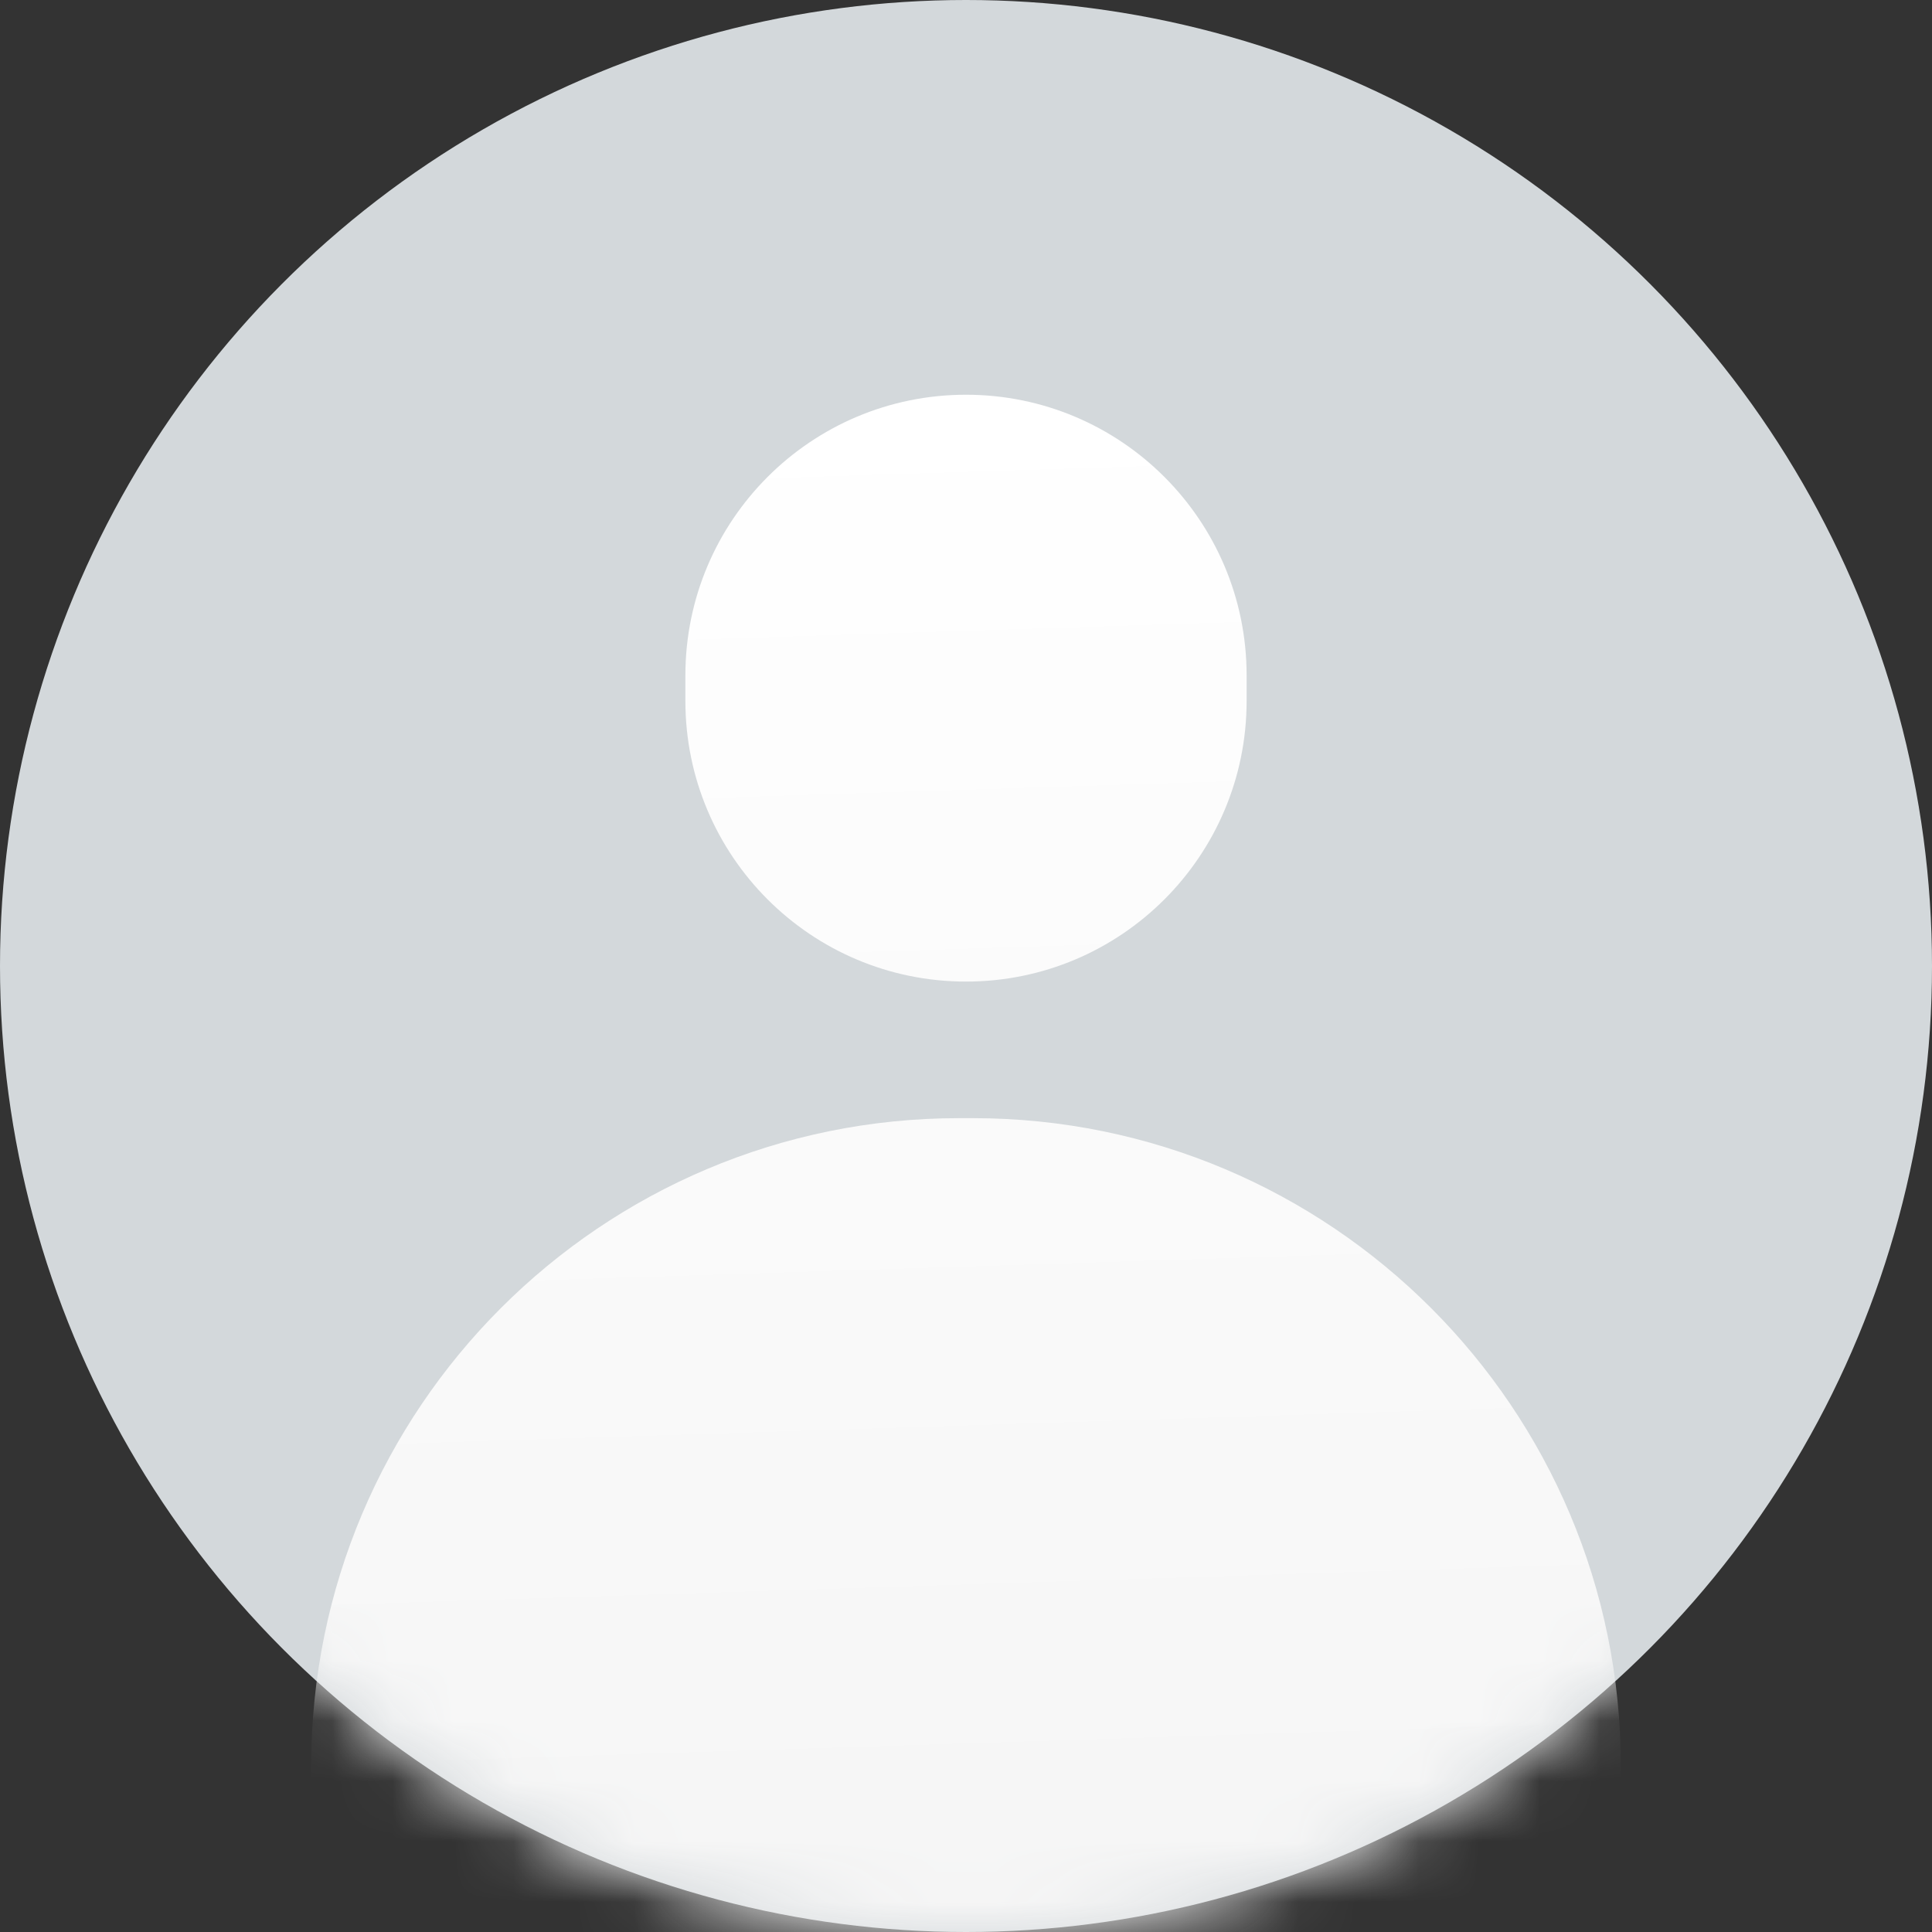 <?xml version="1.0" encoding="UTF-8"?>
<svg width="32px" height="32px" viewBox="0 0 32 32" version="1.1" xmlns="http://www.w3.org/2000/svg" xmlns:xlink="http://www.w3.org/1999/xlink">
    <rect x="0" y="0" width="32" height="32" fill="#333333" stroke="none"/>
    <!-- Generator: Sketch 61.2 (89653) - https://sketch.com -->
    <title>nav_personage@2x</title>
    <desc>Created with Sketch.</desc>
    <defs>
        <circle id="path-1" cx="16" cy="16" r="16"></circle>
        <linearGradient x1="50%" y1="0%" x2="51.459%" y2="70.579%" id="linearGradient-3">
            <stop stop-color="#FFFFFF" offset="0%"></stop>
            <stop stop-color="#F6F6F6" offset="100%"></stop>
        </linearGradient>
    </defs>
    <g id="页面1" stroke="none" stroke-width="1" fill="none" fill-rule="evenodd">
        <g id="1商划_效果评估_新店" transform="translate(-1368, -16)">
            <g id="topbar" transform="translate(240, 0)">
                <g id="个人信息" transform="translate(1038, 16)">
                    <g id="导航/个人头像" transform="translate(90, 0)">
                        <g id="编组">
                            <g id="icon_personage">
                                <rect id="Rectangle-5" fill="#D8D8D8" opacity="0" x="0" y="0" width="32" height="32"></rect>
                                <g id="Oval-2" transform="translate(1, 0)">
                                    <g id="Rectangle-13" transform="translate(-1, 0)">
                                        <mask id="mask-2" fill="white">
                                            <use xlink:href="#path-1"></use>
                                        </mask>
                                        <use id="Mask" fill="#D3D8DB" xlink:href="#path-1"></use>
                                        <path d="M16.111,18.52 C22.04,18.52 26.846,23.326 26.846,29.255 C26.846,35.184 22.04,39.991 16.111,39.991 L15.889,39.991 C9.96,39.991 5.154,35.184 5.154,29.255 C5.154,23.326 9.96,18.52 15.889,18.52 L16.111,18.52 Z M16,6.538 C18.567,6.538 20.648,8.62 20.648,11.187 L20.648,11.609 C20.648,14.177 18.567,16.258 16,16.258 C13.433,16.258 11.352,14.177 11.352,11.609 L11.352,11.187 C11.352,8.62 13.433,6.538 16,6.538 Z" id="Combined-Shape" fill="url(#linearGradient-3)" mask="url(#mask-2)"></path>
                                    </g>
                                </g>
                            </g>
                        </g>
                    </g>
                </g>
            </g>
        </g>
    </g>
</svg>